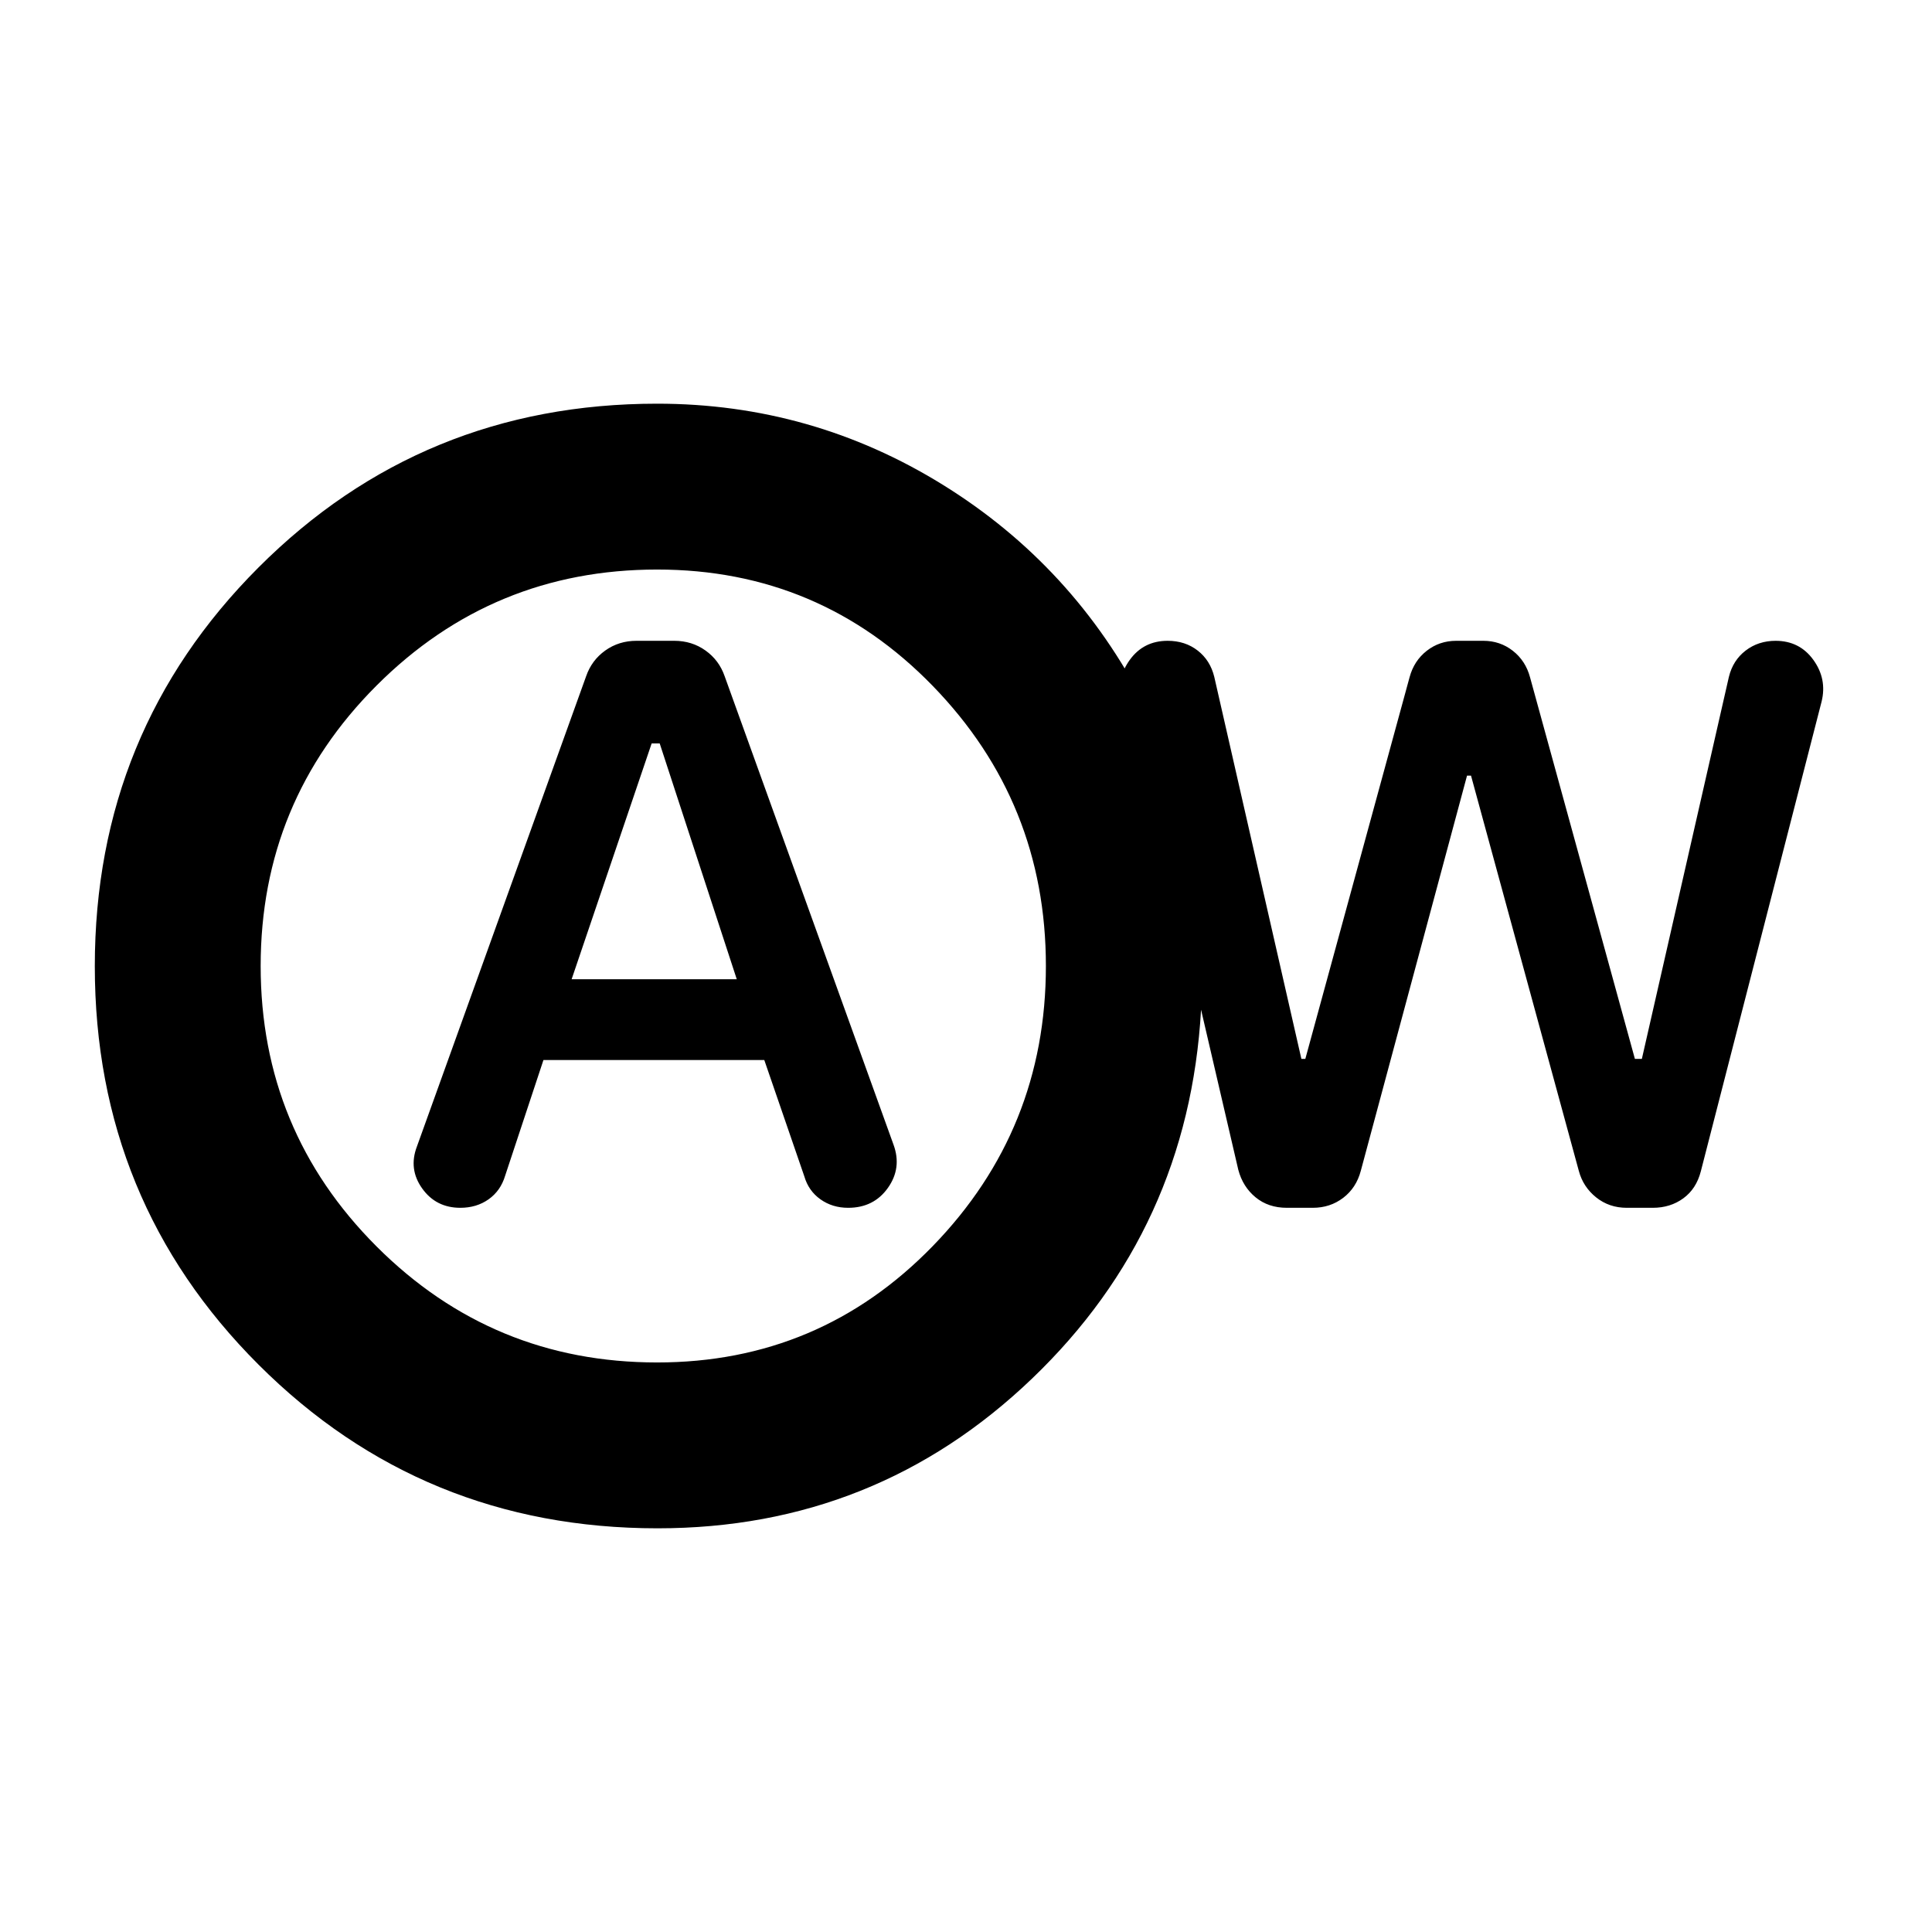 <svg xmlns="http://www.w3.org/2000/svg" height="24" viewBox="0 -960 960 960" width="24"><path d="M270.04-433.28h109.73l19.88 57.76q2.1 7.25 8.03 11.46 5.93 4.21 13.76 4.21 12.74 0 19.76-9.9 7.02-9.9 2.78-21.49l-83.89-232.72q-2.74-7.95-9.51-12.79-6.76-4.84-15.55-4.84h-18.74q-8.78 0-15.55 4.84-6.76 4.84-9.5 12.79l-84.09 233.7q-4.24 11.17 2.63 20.79 6.86 9.62 18.96 9.62 8.06 0 14.04-4.22 5.98-4.23 8.22-11.71l19.04-57.5Zm14-40.15 39.76-117.16h4l38.29 117.16h-82.05Zm42.7 272.84q-116.85 0-198.24-81.29-81.39-81.29-81.39-198.01 0-116.72 81.32-198.12 81.33-81.4 198.09-81.4 76.89 0 141.97 40.3 65.08 40.31 100.34 109.18l-11.55-1.5q-2.74-11.22 4.11-20.69 6.85-9.47 18.81-9.47 8.71 0 14.94 4.86 6.23 4.86 8.23 13.08l43.28 189.8h1.96l51.8-189.63q2.2-8.19 8.55-13.15 6.36-4.96 14.66-4.96h13.44q8.3 0 14.65 4.96t8.55 13.15l52.11 189.63h3.46l43.24-189.8q2-8.22 8.32-13.08 6.33-4.86 14.85-4.86 11.96 0 18.8 9.47 6.85 9.47 4.11 20.69l-60.02 233.45q-2.24 8.71-8.7 13.42-6.45 4.71-15.17 4.71H808.3q-8.72 0-15.2-5.19-6.48-5.2-8.6-13.18l-53.56-196.37h-1.98l-52.79 196.37q-2.24 8.46-8.74 13.42-6.51 4.95-15.1 4.95h-12.92q-9.19 0-15.53-5.22-6.34-5.21-8.58-13.67l-18.5-79.54q-6.21 108.73-83.9 183.21-77.68 74.48-186.16 74.48Zm-.22-82.41q80.8 0 136.99-57.86Q519.7-398.72 519.7-480q0-81.28-56.19-139.14Q407.32-677 326.52-677q-81.75 0-139.38 57.62-57.62 57.62-57.62 139.38 0 81.76 57.62 139.38Q244.77-283 326.52-283Zm-1.91-197Z"/></svg>